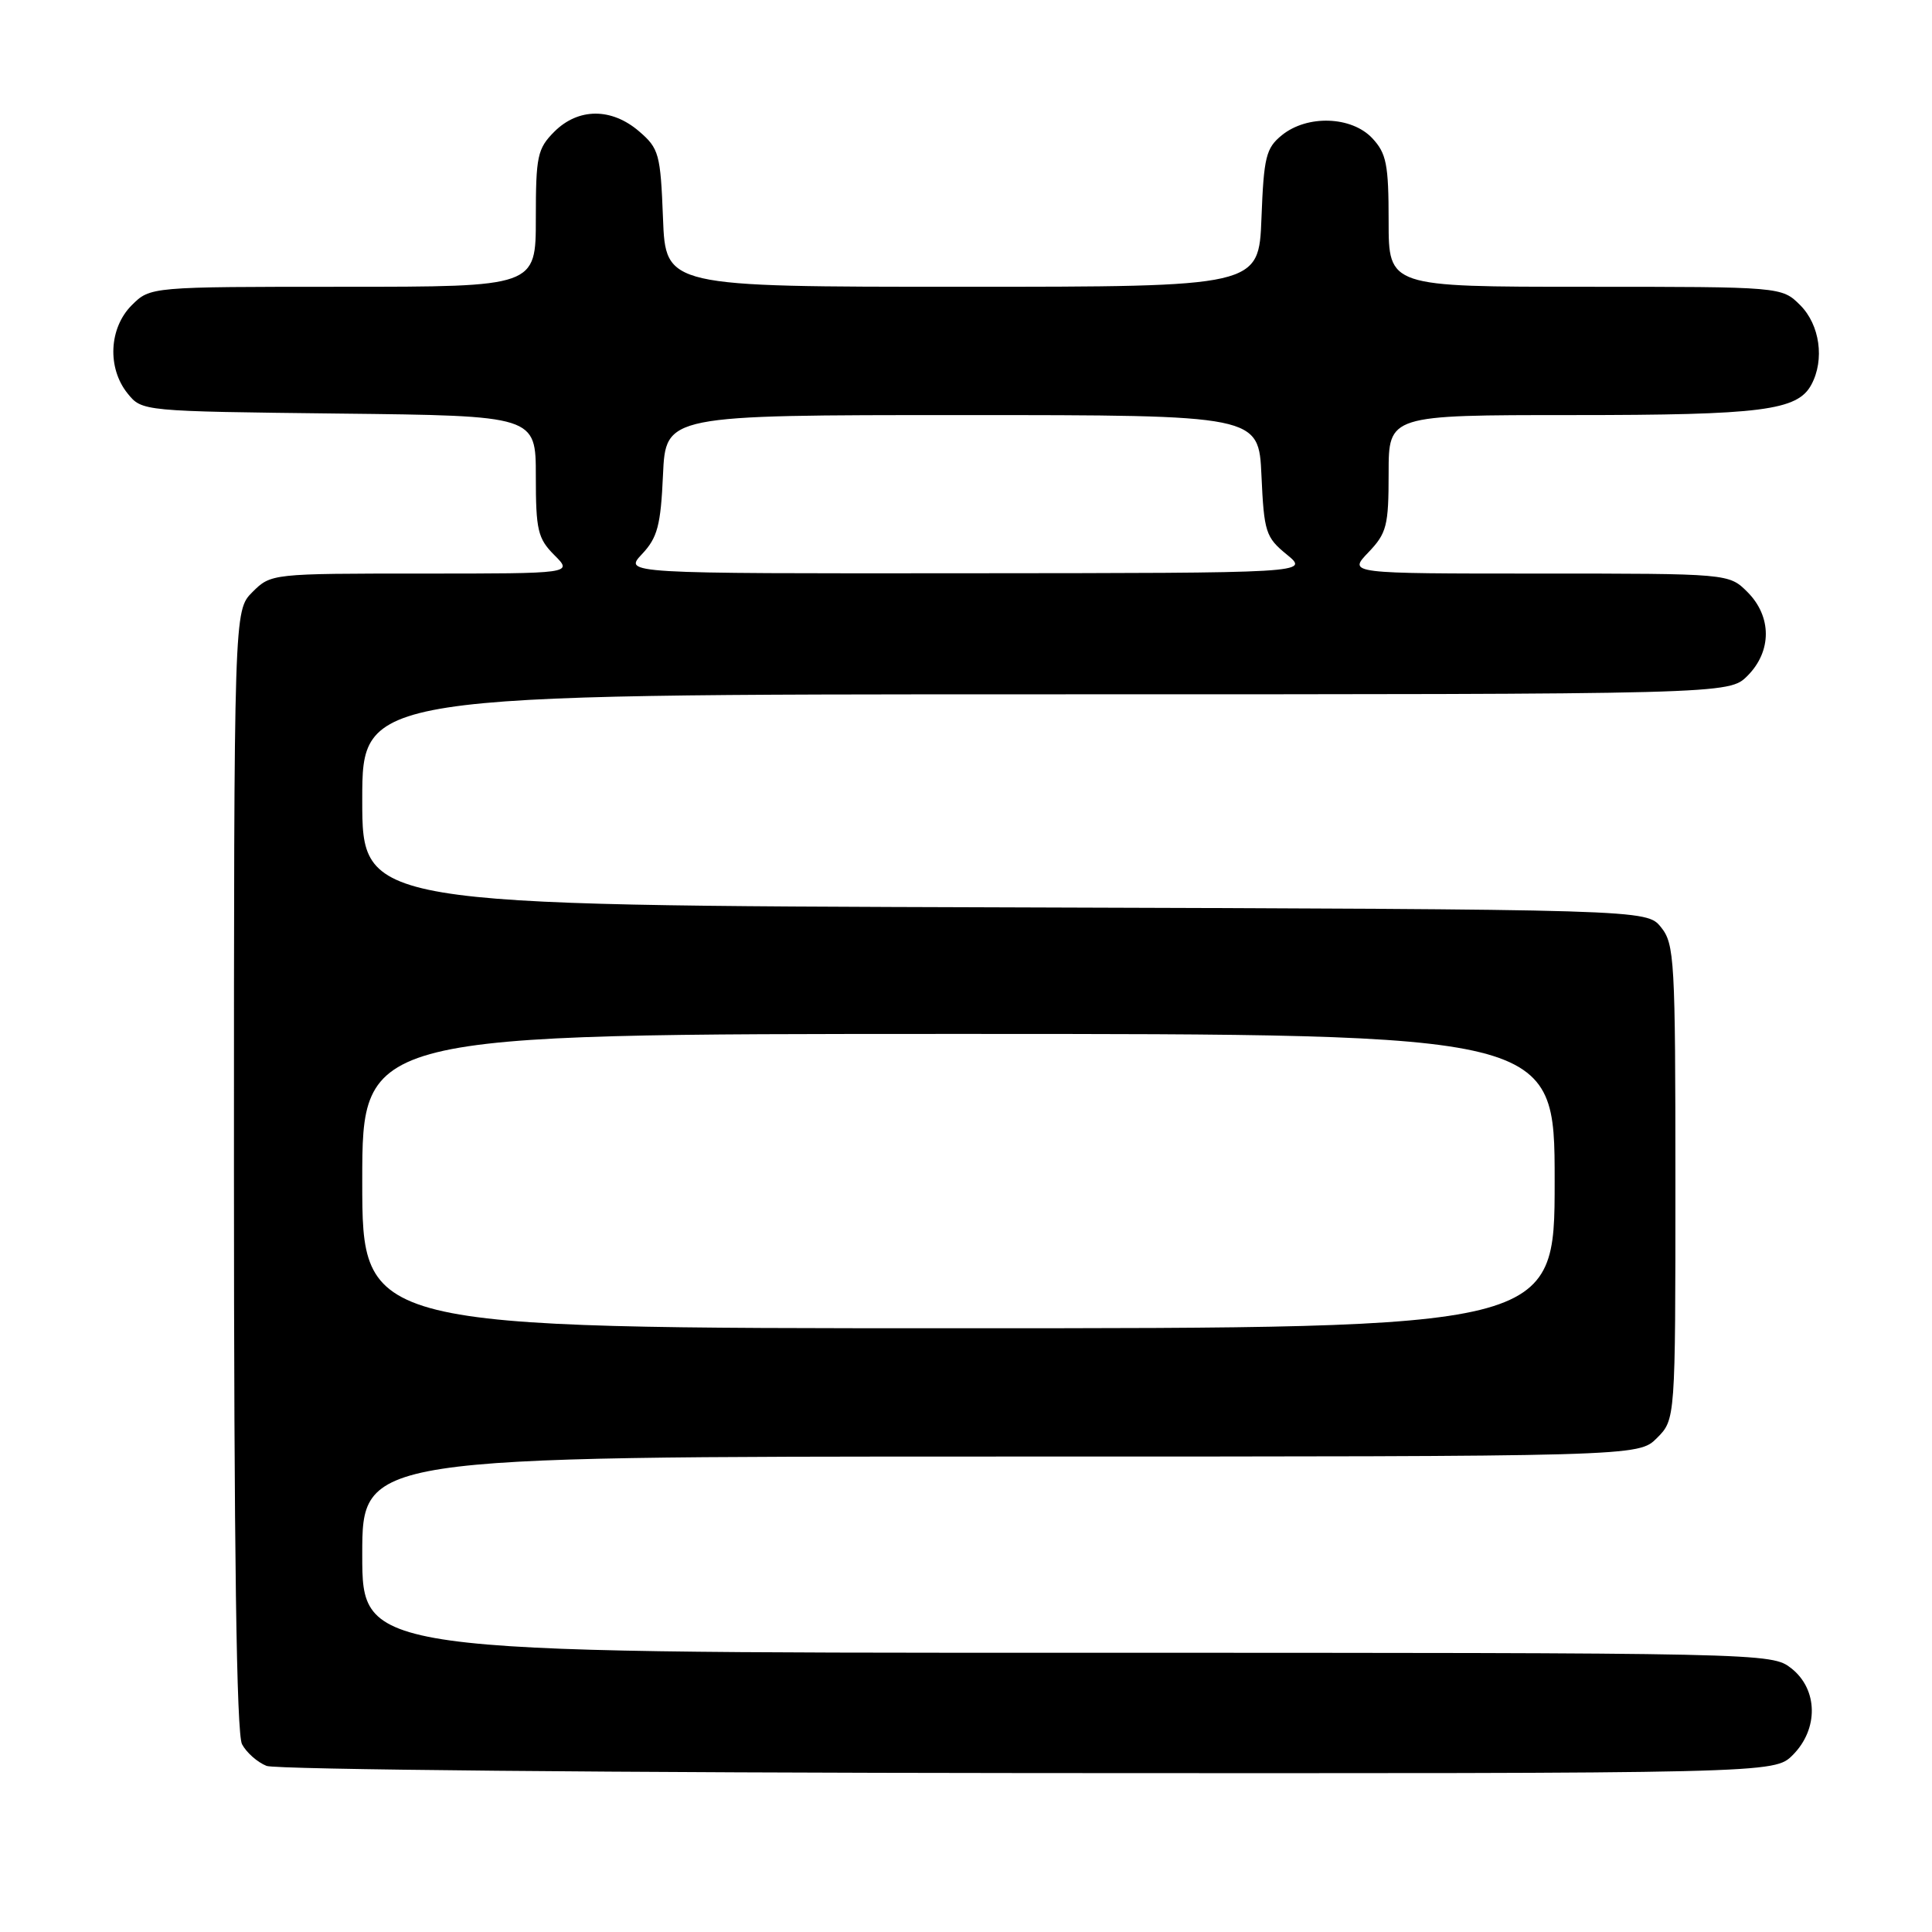 <?xml version="1.0" encoding="UTF-8" standalone="no"?>
<!DOCTYPE svg PUBLIC "-//W3C//DTD SVG 1.1//EN" "http://www.w3.org/Graphics/SVG/1.1/DTD/svg11.dtd" >
<svg xmlns="http://www.w3.org/2000/svg" xmlns:xlink="http://www.w3.org/1999/xlink" version="1.1" viewBox="0 0 256 256">
 <g >
 <path fill="currentColor"
d=" M 237.55 232.55 C 240.99 229.10 240.90 223.86 237.37 221.07 C 234.74 219.01 234.31 219.00 141.37 219.00 C 48.00 219.00 48.00 219.00 48.00 206.00 C 48.00 193.00 48.00 193.00 132.55 193.00 C 217.09 193.00 217.09 193.00 219.55 190.55 C 222.00 188.09 222.00 188.09 222.00 156.66 C 222.00 127.20 221.88 125.07 220.09 122.86 C 218.18 120.50 218.18 120.50 133.09 120.23 C 48.00 119.97 48.00 119.97 48.00 105.98 C 48.00 92.00 48.00 92.00 138.55 92.00 C 229.09 92.00 229.09 92.00 231.55 89.55 C 234.79 86.30 234.79 81.70 231.55 78.45 C 229.09 76.00 229.09 76.00 203.86 76.00 C 178.63 76.00 178.63 76.00 181.31 73.20 C 183.75 70.65 184.00 69.68 184.00 62.70 C 184.00 55.00 184.00 55.00 208.35 55.00 C 233.48 55.00 238.18 54.40 240.02 50.96 C 241.79 47.66 241.14 43.05 238.55 40.45 C 236.09 38.00 236.09 38.00 210.05 38.00 C 184.00 38.00 184.00 38.00 184.00 29.31 C 184.00 21.77 183.71 20.32 181.83 18.31 C 179.08 15.39 173.22 15.19 169.86 17.91 C 167.75 19.62 167.46 20.79 167.15 28.91 C 166.80 38.00 166.80 38.00 127.50 38.00 C 88.20 38.00 88.20 38.00 87.85 28.91 C 87.52 20.40 87.32 19.67 84.69 17.41 C 81.03 14.26 76.63 14.28 73.45 17.45 C 71.21 19.70 71.00 20.68 71.00 28.95 C 71.00 38.00 71.00 38.00 45.45 38.00 C 19.91 38.00 19.91 38.00 17.45 40.45 C 14.43 43.48 14.19 48.77 16.91 52.14 C 18.82 54.50 18.86 54.50 44.91 54.80 C 71.00 55.09 71.00 55.09 71.00 63.09 C 71.00 70.25 71.26 71.35 73.45 73.55 C 75.91 76.00 75.91 76.00 55.91 76.00 C 36.01 76.00 35.90 76.01 33.45 78.45 C 31.00 80.91 31.00 80.91 31.00 155.02 C 31.00 205.55 31.34 229.76 32.07 231.12 C 32.65 232.22 34.11 233.51 35.32 233.99 C 36.52 234.48 81.89 234.90 136.30 234.94 C 235.09 235.00 235.09 235.00 237.55 232.55 Z  M 48.00 156.50 C 48.00 137.00 48.00 137.00 127.00 137.00 C 206.00 137.00 206.00 137.00 206.00 156.50 C 206.00 176.00 206.00 176.00 127.00 176.00 C 48.00 176.00 48.00 176.00 48.00 156.50 Z  M 85.07 73.42 C 87.12 71.24 87.55 69.64 87.85 62.92 C 88.21 55.00 88.21 55.00 127.50 55.00 C 166.79 55.00 166.79 55.00 167.15 63.02 C 167.49 70.51 167.71 71.20 170.51 73.48 C 173.50 75.93 173.50 75.93 128.08 75.96 C 82.65 76.00 82.65 76.00 85.07 73.42 Z "/>
</g>
</svg>